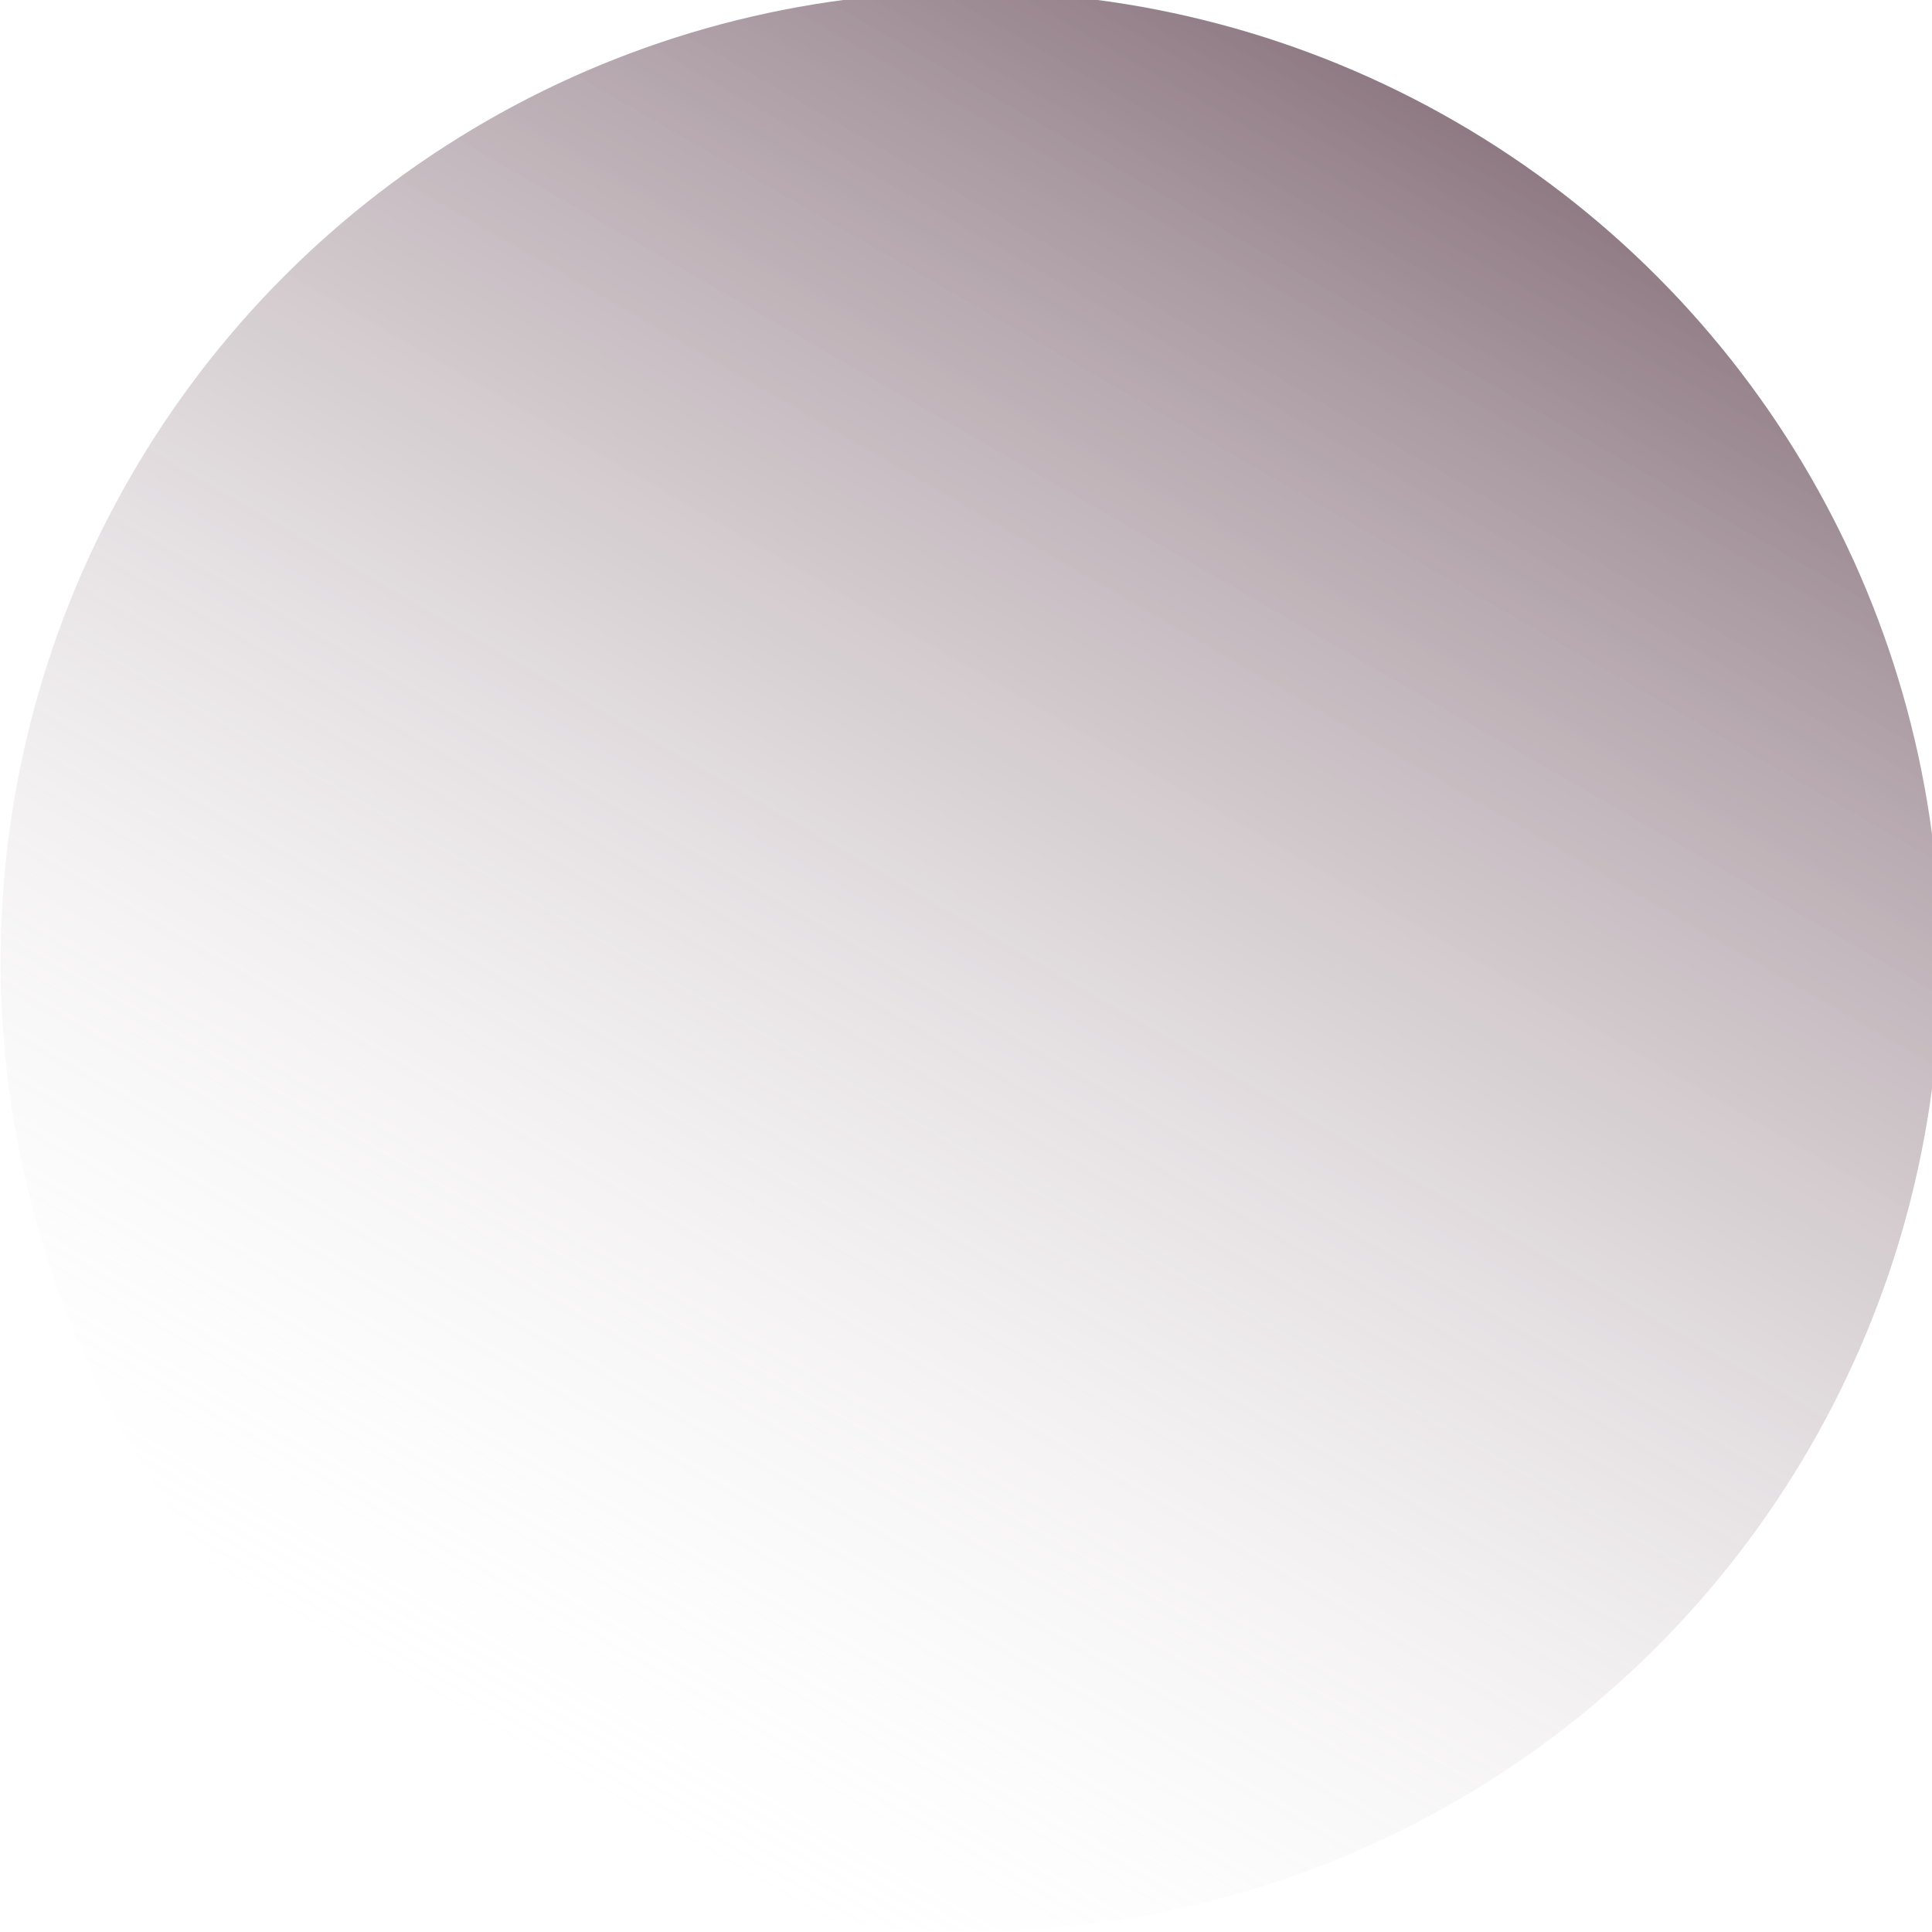 <?xml version="1.0" encoding="utf-8"?>
<!-- Generator: Adobe Illustrator 17.1.0, SVG Export Plug-In . SVG Version: 6.00 Build 0)  -->
<!DOCTYPE svg PUBLIC "-//W3C//DTD SVG 1.1//EN" "http://www.w3.org/Graphics/SVG/1.1/DTD/svg11.dtd">
<svg version="1.1" id="Layer_1" xmlns="http://www.w3.org/2000/svg" xmlns:xlink="http://www.w3.org/1999/xlink" x="0px" y="0px"
	 viewBox="0 0 300 300" enable-background="new 0 0 300 300" xml:space="preserve">
<linearGradient id="SVGID_1_" gradientUnits="userSpaceOnUse" x1="-1612.996" y1="686.241" x2="-1167.004" y2="-86.241">
	<stop  offset="0" style="stop-color:#FFFFFF;stop-opacity:0"/>
	<stop  offset="1" style="stop-color:#442131;stop-opacity:0.6"/>
</linearGradient>
<circle fill="url(#SVGID_1_)" cx="-1390" cy="300" r="445.9"/>
<linearGradient id="SVGID_2_" gradientUnits="userSpaceOnUse" x1="-619.408" y1="562.155" x2="-318.123" y2="40.314">
	<stop  offset="0" style="stop-color:#FFFFFF;stop-opacity:0"/>
	<stop  offset="1" style="stop-color:#442131;stop-opacity:0.6"/>
</linearGradient>
<circle fill="url(#SVGID_2_)" cx="-468.8" cy="301.2" r="301.2"/>
<linearGradient id="SVGID_3_" gradientUnits="userSpaceOnUse" x1="75.35" y1="279.776" x2="225.957" y2="18.918">
	<stop  offset="0" style="stop-color:#FFFFFF;stop-opacity:0"/>
	<stop  offset="1" style="stop-color:#442131;stop-opacity:0.6"/>
</linearGradient>
<circle fill="url(#SVGID_3_)" cx="150.7" cy="149.3" r="150.6"/>
</svg>
